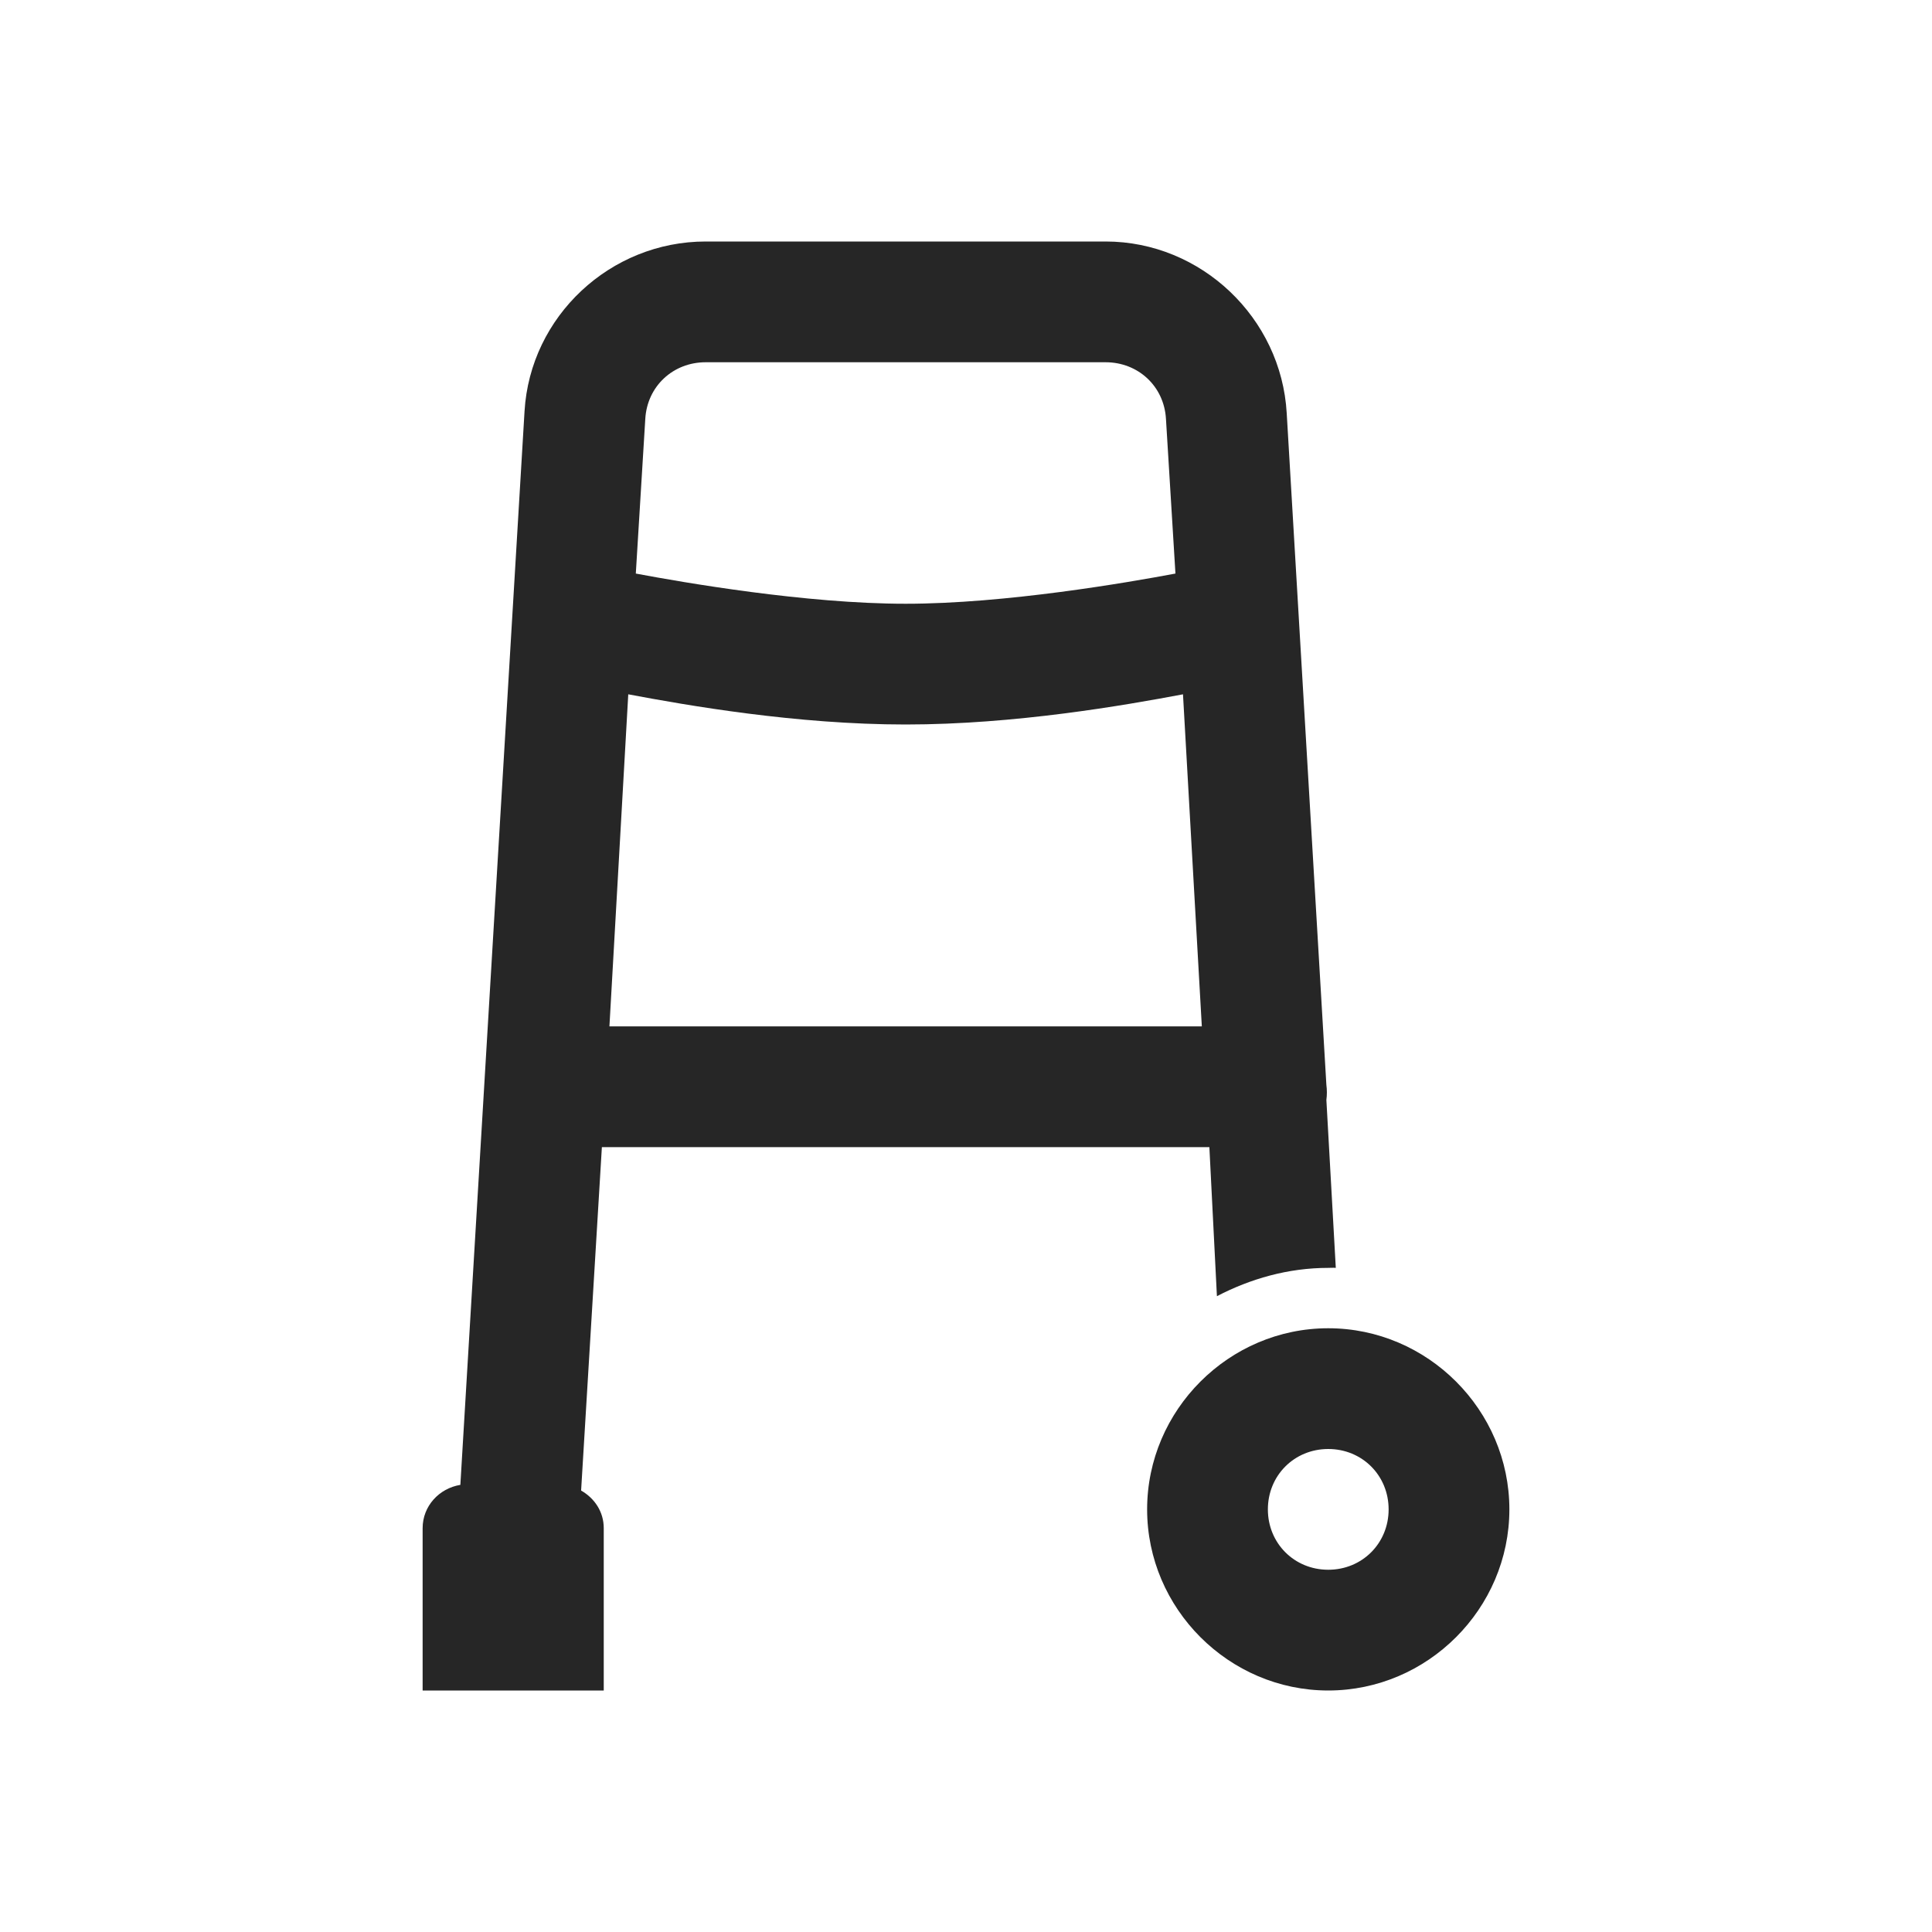 <?xml version="1.0" encoding="UTF-8"?>
<svg xmlns="http://www.w3.org/2000/svg" xmlns:xlink="http://www.w3.org/1999/xlink" viewBox="0 0 32 32" version="1.1" fill="#262626"><g id="surface1" fill="#262626"><path style=" " d="M 11.688 4 C 10.109 4 8.781 5.238 8.688 6.812 L 7.625 24.594 C 7.273 24.652 7 24.945 7 25.312 L 7 28 L 10 28 L 10 25.312 C 10 25.039 9.848 24.816 9.625 24.688 L 9.969 19 L 20.031 19 L 20.156 21.469 C 20.711 21.18 21.336 21 22 21 C 22.047 21 22.078 20.996 22.125 21 L 21.969 18.219 C 21.98 18.137 21.98 18.051 21.969 17.969 L 21.312 6.844 C 21.223 5.266 19.895 4 18.312 4 Z M 11.688 6 L 18.312 6 C 18.852 6 19.281 6.398 19.312 6.938 L 19.469 9.5 C 18.68 9.648 16.652 10 15 10 C 13.348 10 11.32 9.648 10.531 9.5 L 10.688 6.938 C 10.719 6.398 11.148 6 11.688 6 Z M 10.406 11.5 C 11.383 11.684 13.191 12 15 12 C 16.809 12 18.617 11.684 19.594 11.5 L 19.906 17 L 10.094 17 Z M 22 22 C 20.355 22 19 23.355 19 25 C 19 26.645 20.355 28 22 28 C 23.645 28 25 26.645 25 25 C 25 23.355 23.645 22 22 22 Z M 22 24 C 22.562 24 23 24.438 23 25 C 23 25.562 22.562 26 22 26 C 21.438 26 21 25.562 21 25 C 21 24.438 21.438 24 22 24 Z " fill="#262626"/></g></svg>
